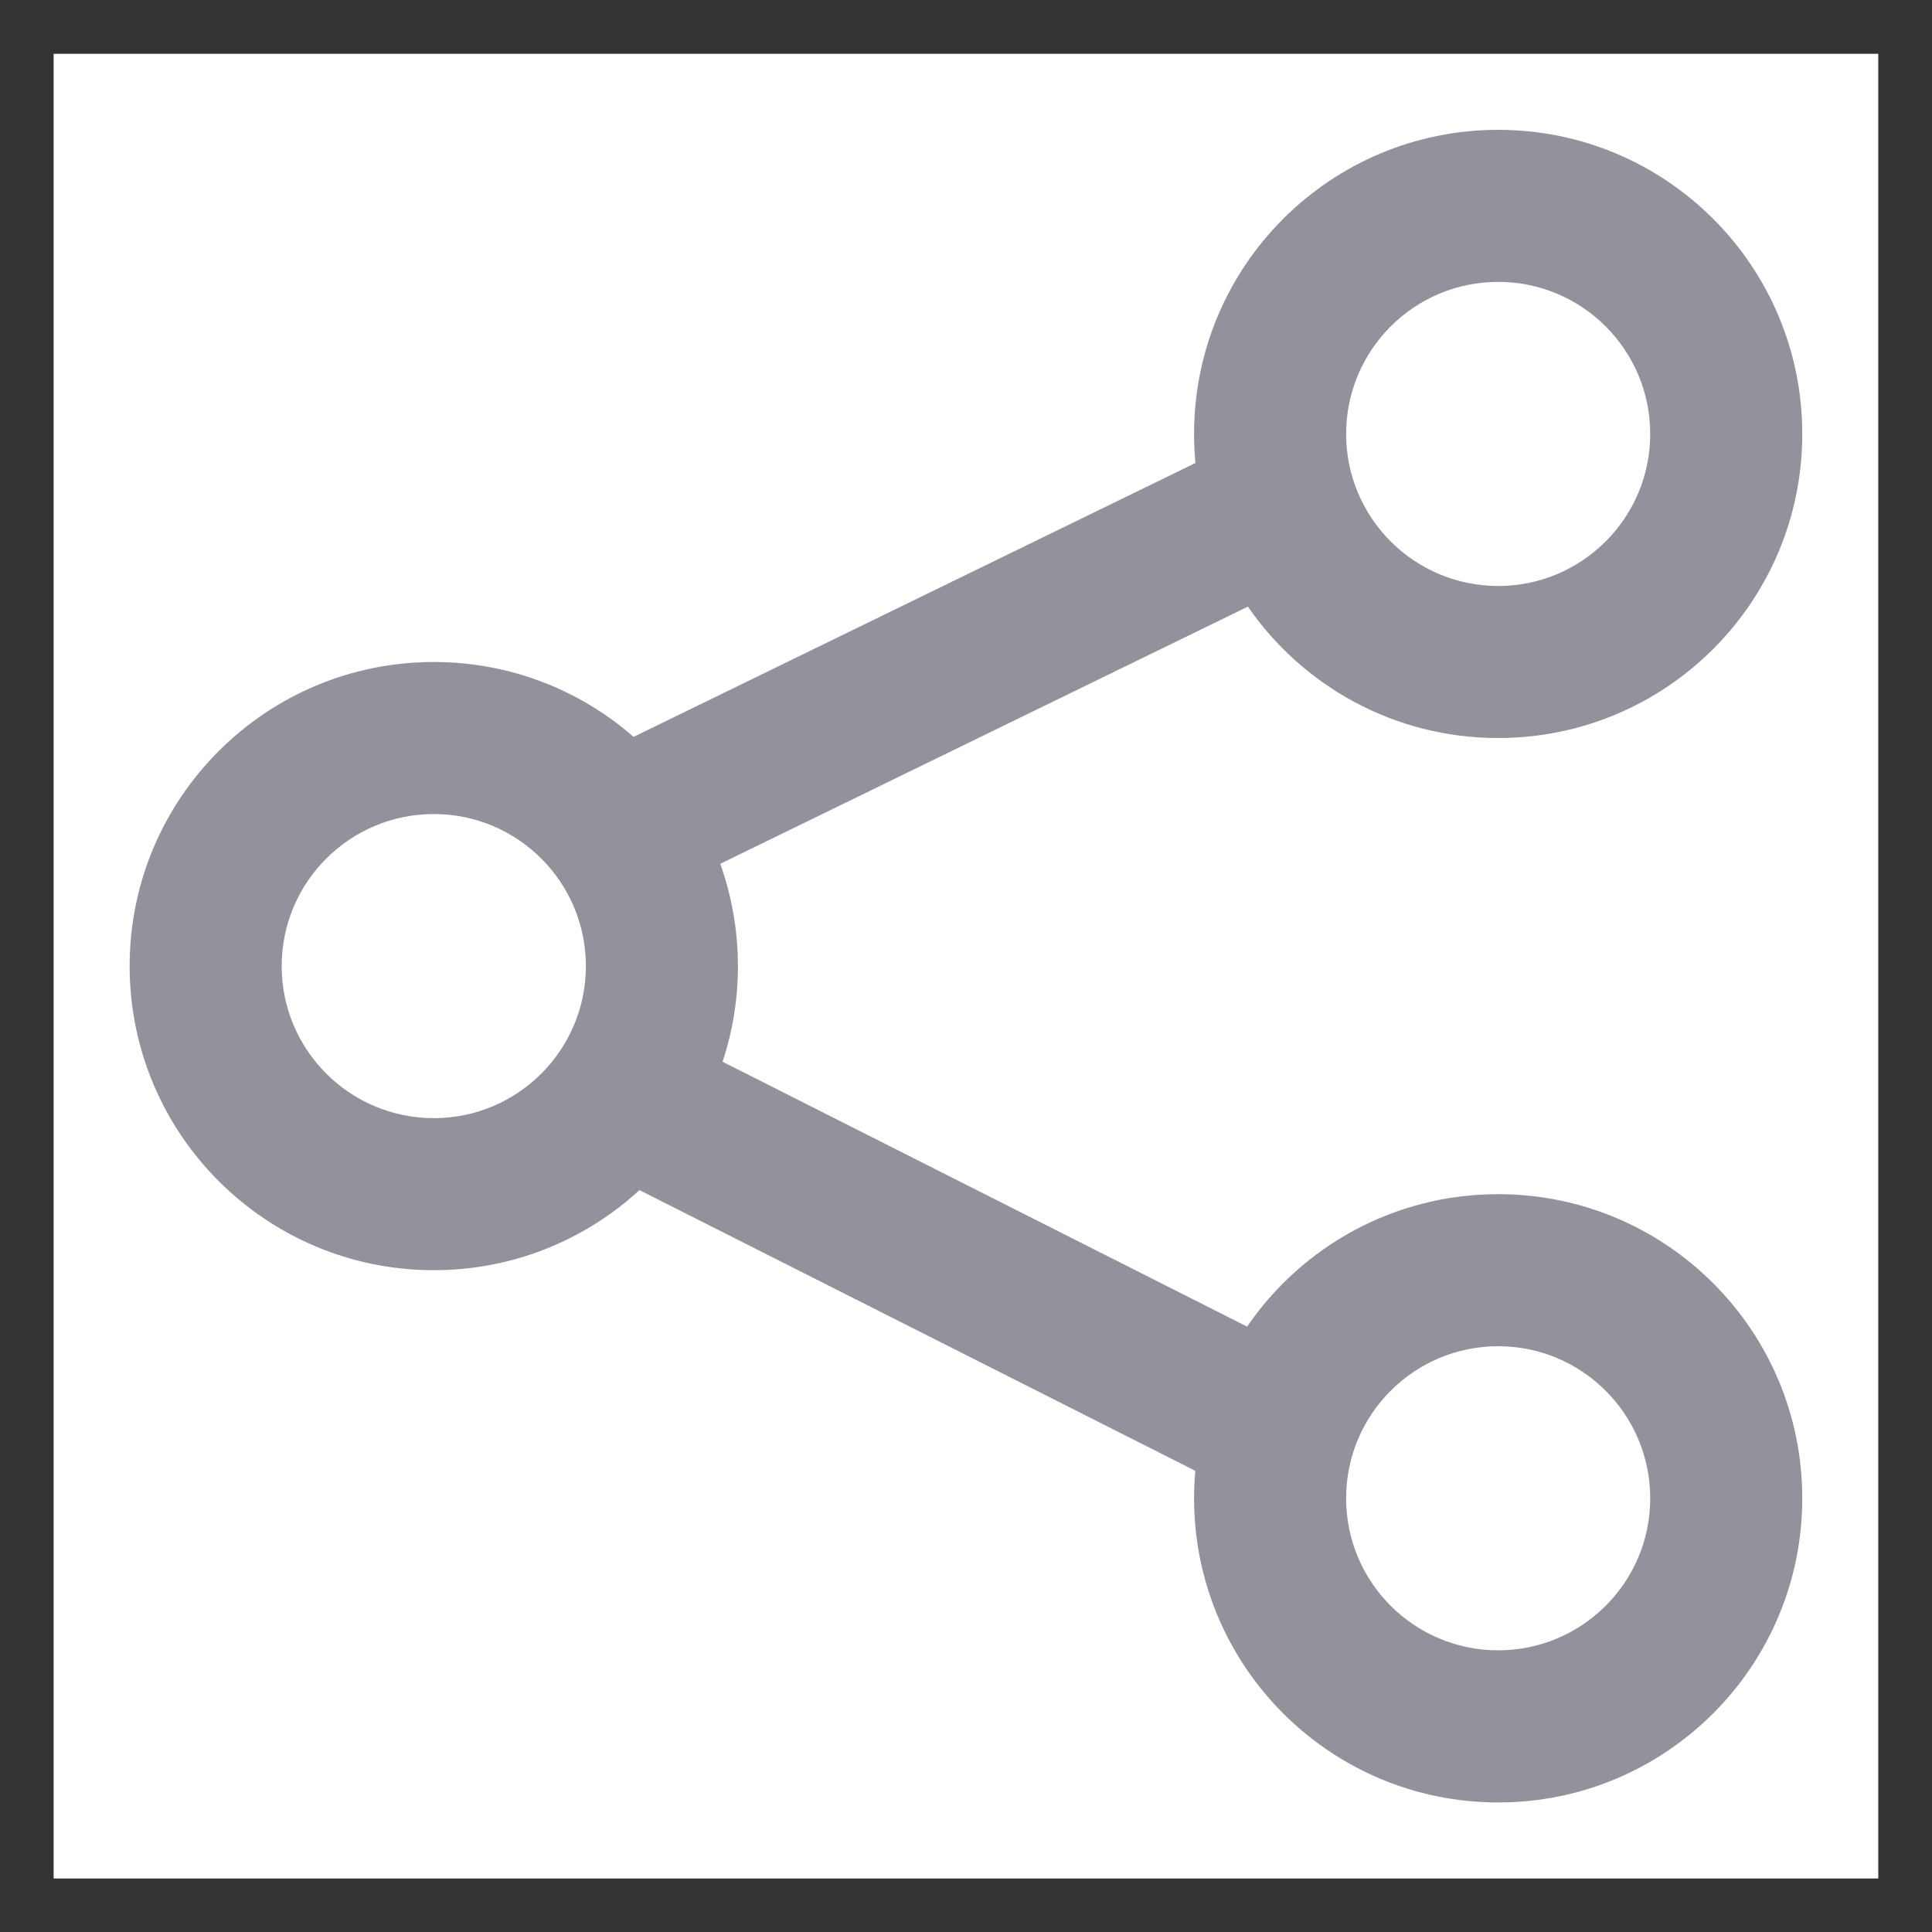 <svg width="20" height="20" viewBox="0 0 20 20" fill="none" xmlns="http://www.w3.org/2000/svg">
  <rect x="0" y="0" width="20" height="20" fill="#333333" stroke="none"/>
  <rect width="18.889" height="18.889" transform="translate(0.555 0.557)" fill="white" />
  <path fill-rule="evenodd" clip-rule="evenodd"
    d="M12.361 4.492C12.361 2.753 13.77 1.344 15.509 1.344C17.248 1.344 18.657 2.753 18.657 4.492C18.657 6.231 17.248 7.64 15.509 7.64C14.434 7.64 13.486 7.102 12.918 6.28L7.456 8.942C7.574 9.273 7.639 9.63 7.639 10.001C7.639 10.347 7.583 10.68 7.48 10.991L12.91 13.733C13.477 12.905 14.43 12.362 15.509 12.362C17.248 12.362 18.657 13.772 18.657 15.51C18.657 17.249 17.248 18.659 15.509 18.659C13.77 18.659 12.361 17.249 12.361 15.51C12.361 15.415 12.365 15.32 12.374 15.226L6.62 12.32C6.059 12.835 5.312 13.149 4.491 13.149C2.752 13.149 1.342 11.74 1.342 10.001C1.342 8.262 2.752 6.853 4.491 6.853C5.282 6.853 6.006 7.145 6.559 7.628L12.375 4.793C12.366 4.694 12.361 4.593 12.361 4.492ZM17.083 4.492C17.083 3.623 16.378 2.918 15.509 2.918C14.64 2.918 13.935 3.623 13.935 4.492C13.935 5.361 14.64 6.066 15.509 6.066C16.378 6.066 17.083 5.361 17.083 4.492ZM17.083 15.51C17.083 14.641 16.378 13.936 15.509 13.936C14.64 13.936 13.935 14.641 13.935 15.51C13.935 16.38 14.64 17.084 15.509 17.084C16.378 17.084 17.083 16.38 17.083 15.51ZM4.491 8.427C5.36 8.427 6.065 9.132 6.065 10.001C6.065 10.87 5.36 11.575 4.491 11.575C3.621 11.575 2.916 10.87 2.916 10.001C2.916 9.132 3.621 8.427 4.491 8.427Z"
    fill="#92929D" />
</svg>